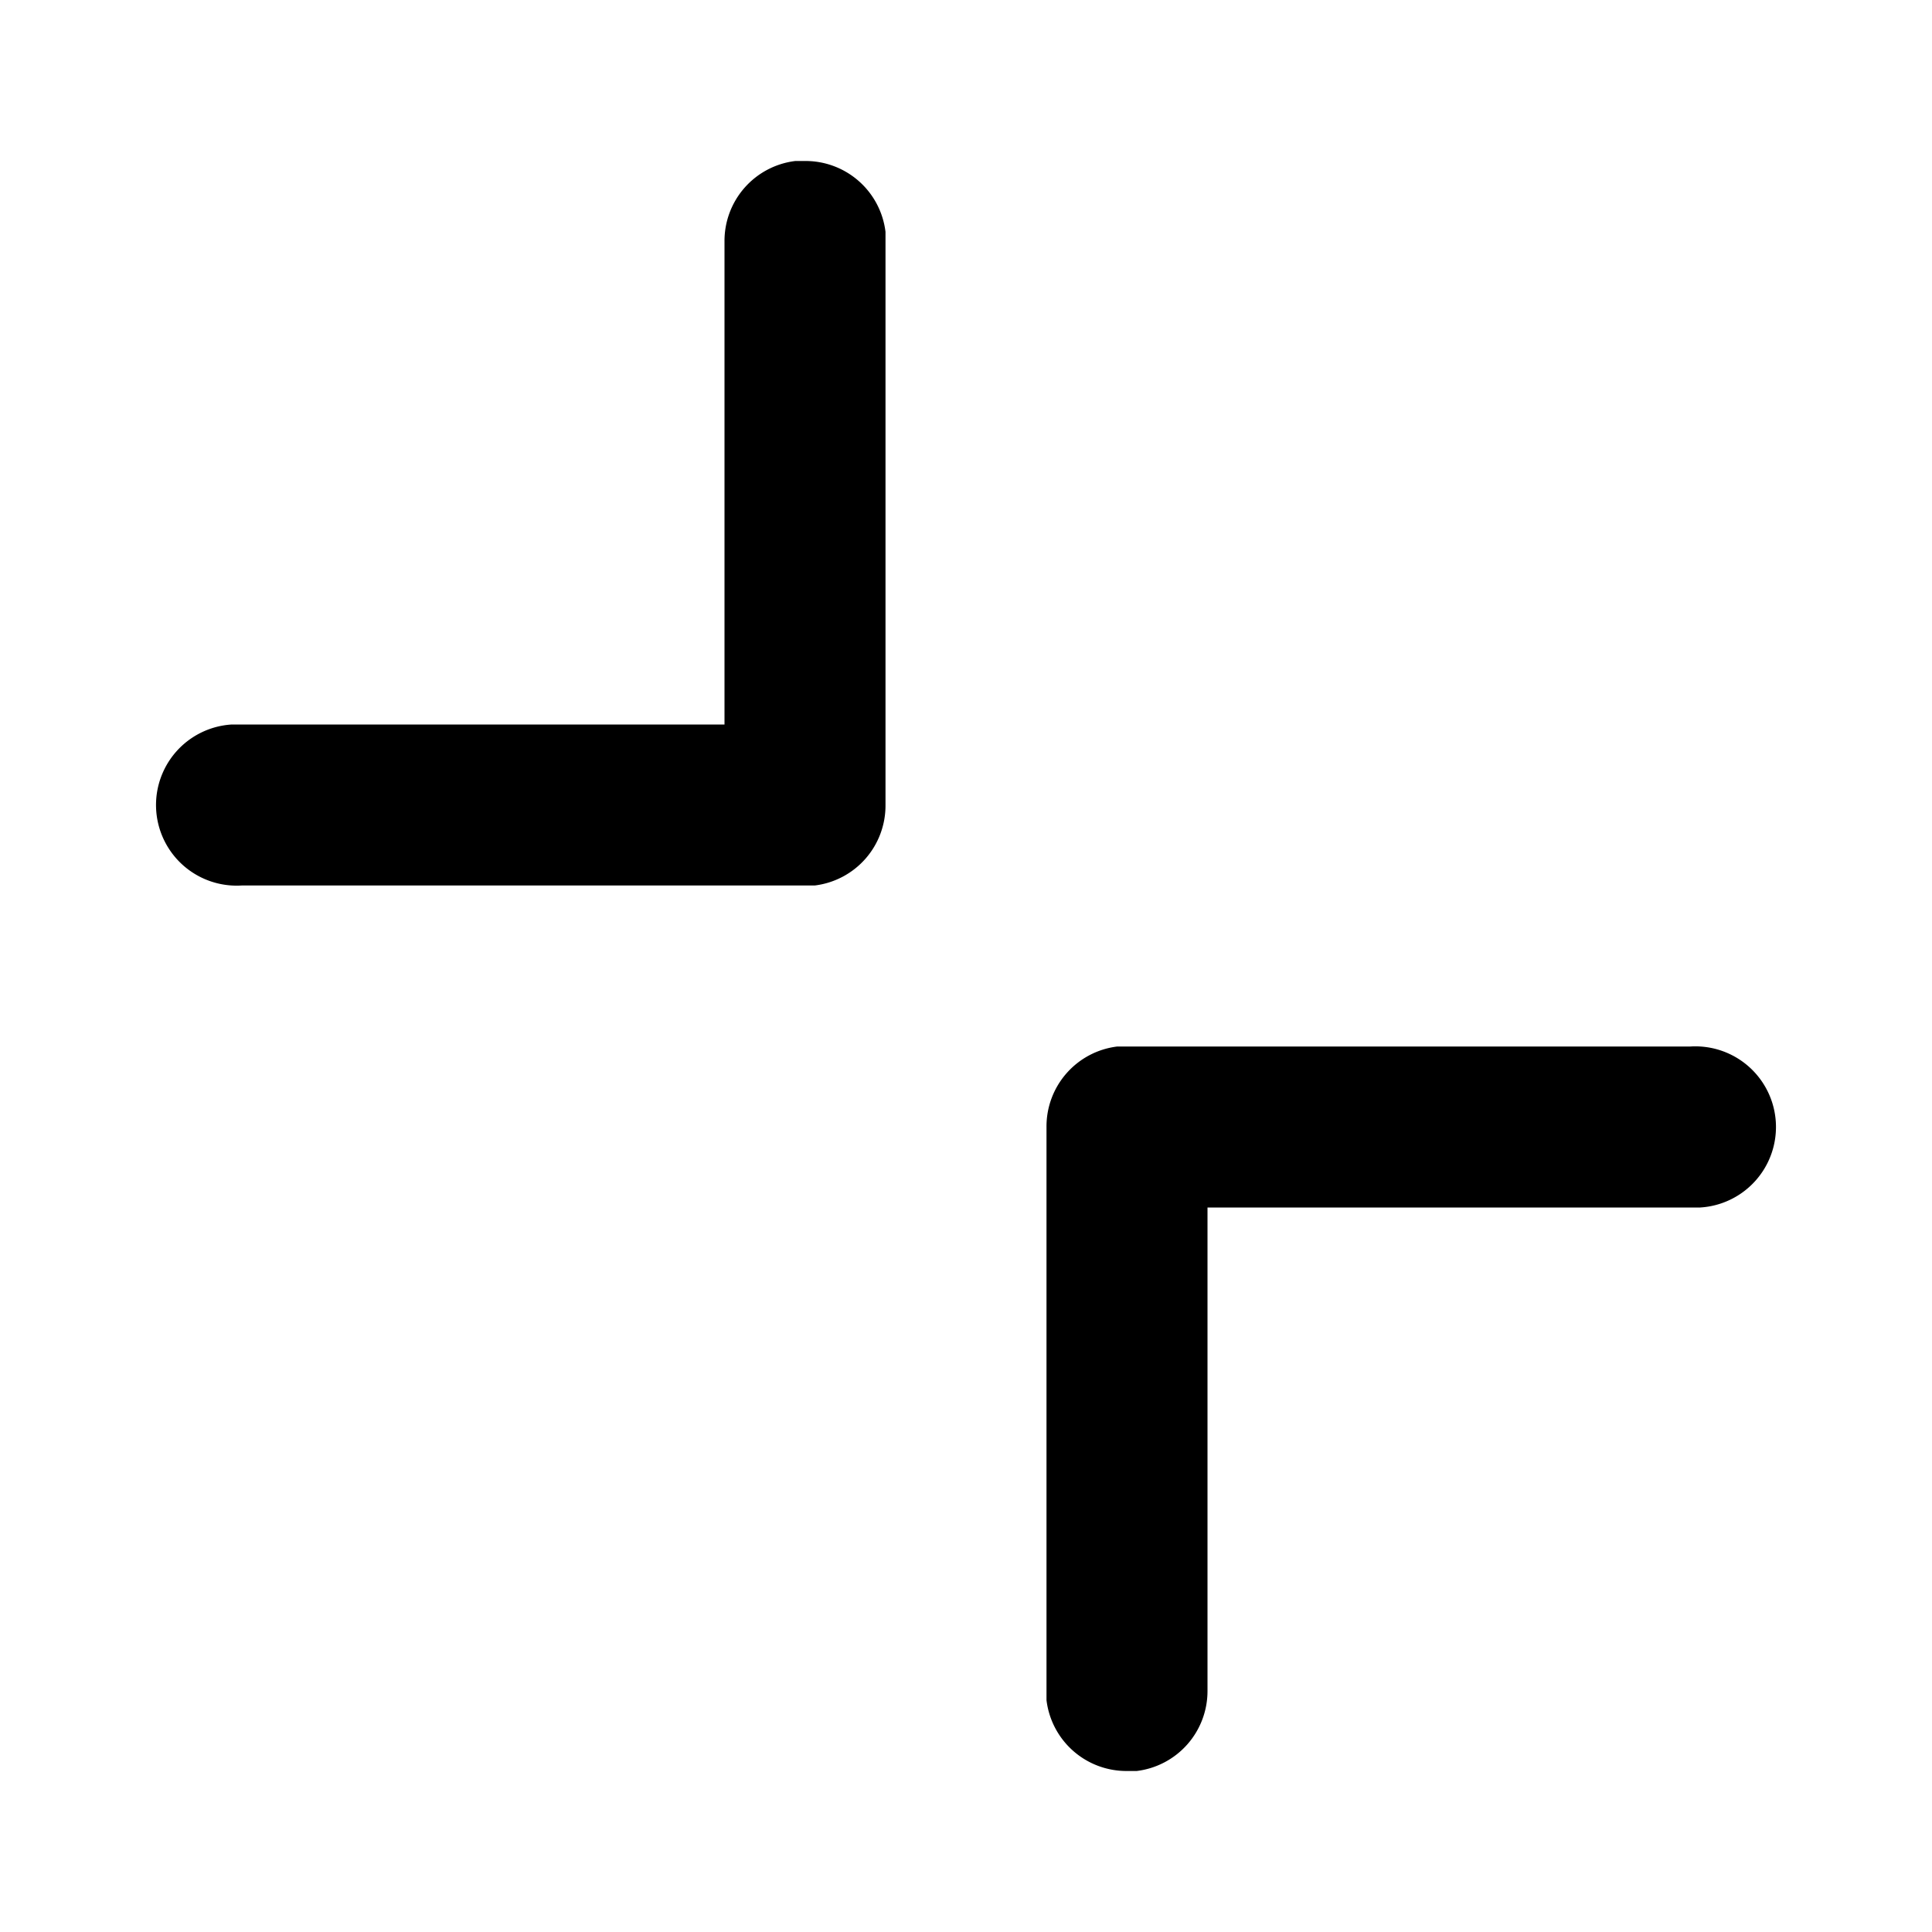 <svg xmlns="http://www.w3.org/2000/svg" viewBox="0 0 24 24">
  <path d="M21 13a1 1 0 0 1 .12 2H15v6a1 1 0 0 1-.88 1H14a1 1 0 0 1-1-.88V14a1 1 0 0 1 .88-1H21zM10 2a1 1 0 0 1 1 .88V10a1 1 0 0 1-.88 1H3a1 1 0 0 1-.12-2H9V3a1 1 0 0 1 .88-1H10z"/>
</svg>
